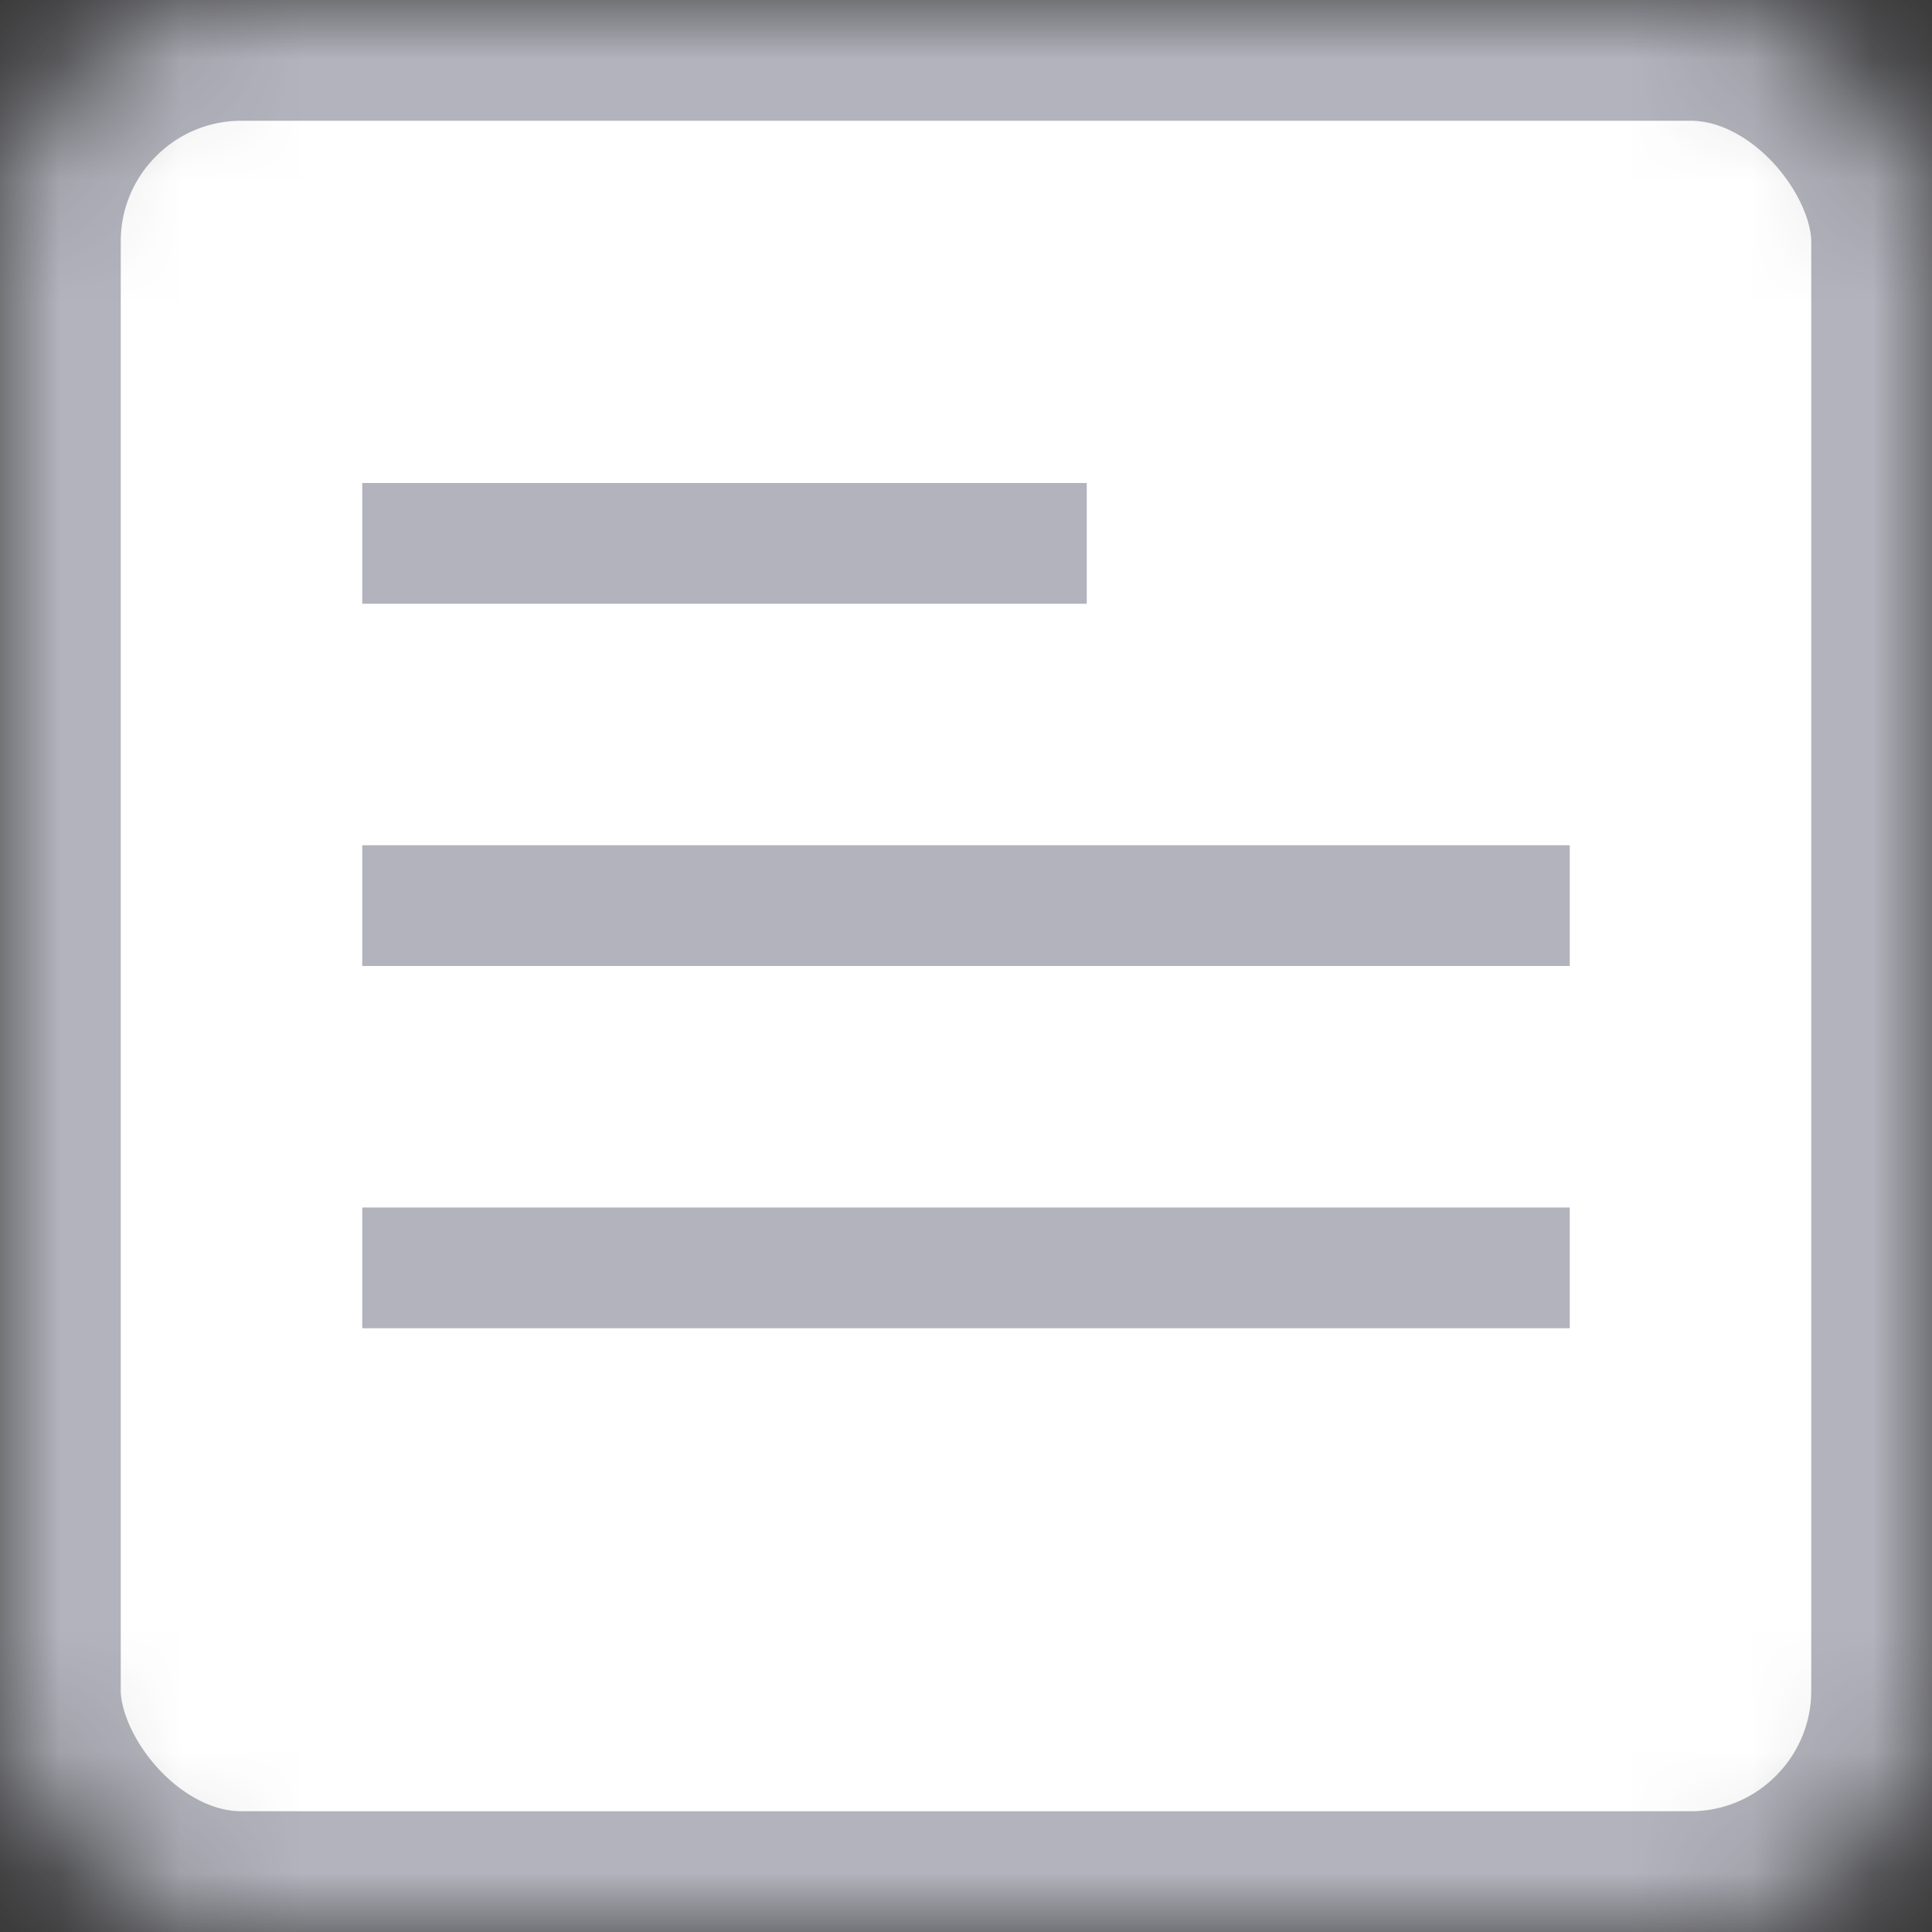 <svg width="16" height="16" viewBox="0 0 16 16" xmlns="http://www.w3.org/2000/svg" xmlns:xlink="http://www.w3.org/1999/xlink"><rect x="0" y="0" width="16" height="16" fill="#333333" stroke="none"/><title>98F0CEEE-C93C-4CF1-883C-4FF4B30BA152</title><defs><rect id="a" width="16" height="16" rx="2"/><mask id="b" x="0" y="0" width="16" height="16" fill="#fff"><use xlink:href="#a"/></mask></defs><g fill="none" fill-rule="evenodd"><use stroke="#B2B3BC" mask="url(#b)" stroke-width="2" fill="#FFF" xlink:href="#a"/><path fill="#B2B3BC" d="M3 4h6v1H3zM3 7h10v1H3zM3 10h10v1H3z"/></g></svg>